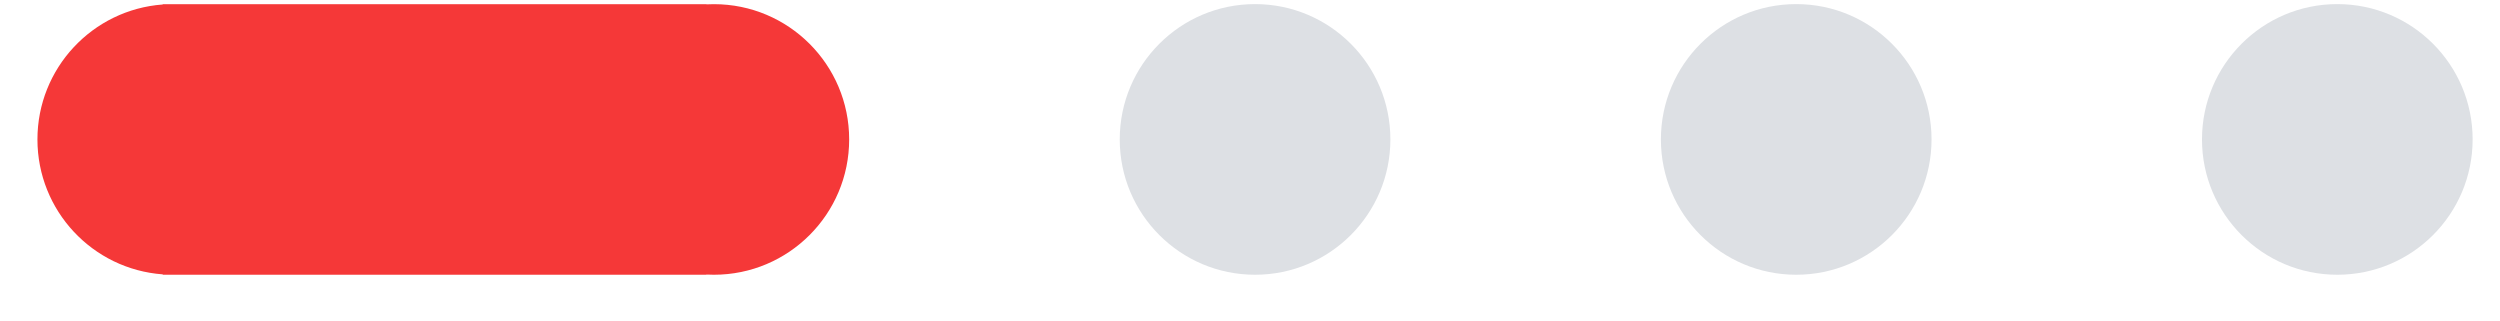 <svg width="39" height="5" viewBox="0 0 39 5" fill="none" xmlns="http://www.w3.org/2000/svg">
<circle cx="19.579" cy="2.175" r="2.111" fill="#DDE0E4"/>
<circle cx="28.021" cy="2.175" r="2.111" fill="#DDE0E4"/>
<circle cx="36.462" cy="2.175" r="2.111" fill="#DDE0E4"/>
<path fill-rule="evenodd" clip-rule="evenodd" d="M13.247 2.175C13.247 3.341 12.302 4.286 11.137 4.286C11.097 4.286 11.058 4.285 11.02 4.283V4.286H2.715C2.708 4.286 2.701 4.286 2.694 4.286C2.688 4.286 2.681 4.286 2.674 4.286H2.539V4.28C1.446 4.201 0.584 3.289 0.584 2.175C0.584 1.062 1.446 0.15 2.539 0.07V0.065H11.02V0.068C11.058 0.066 11.097 0.065 11.137 0.065C12.302 0.065 13.247 1.01 13.247 2.175Z" fill="#F53838"/>
</svg>
